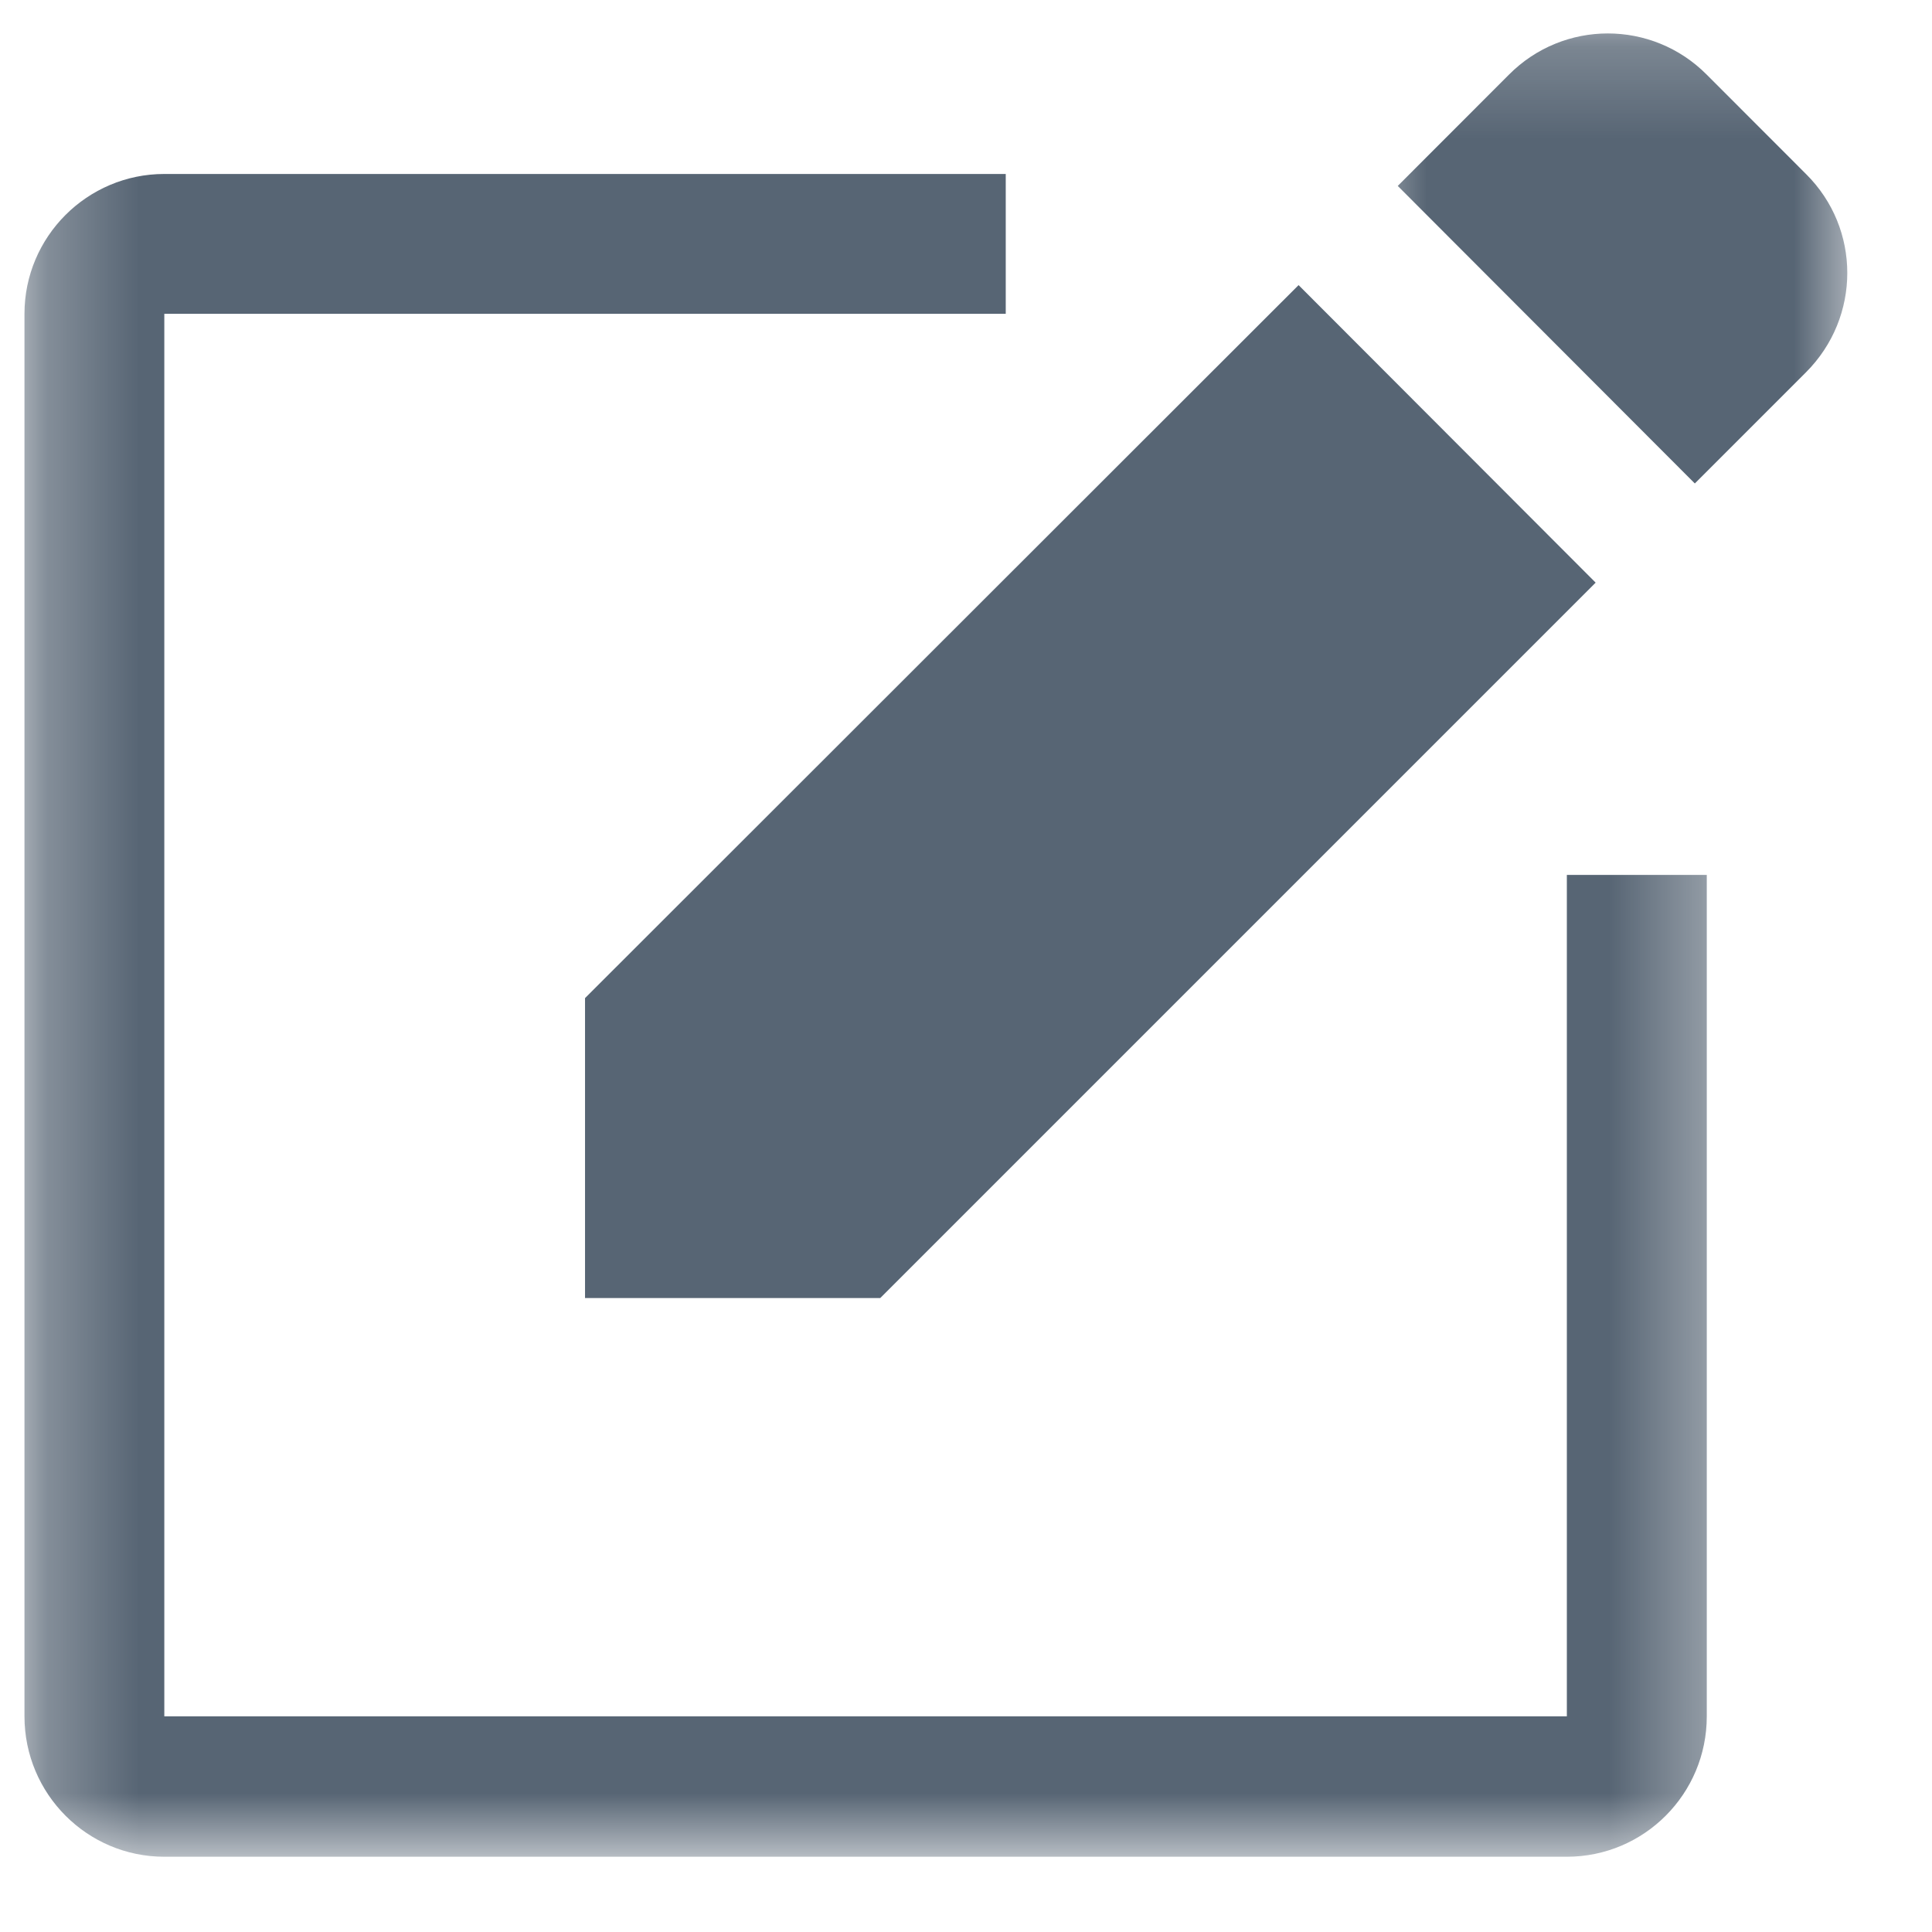 <svg width="21" height="21" viewBox="0 0 21 21" fill="none" xmlns="http://www.w3.org/2000/svg">
<mask id="mask0_169_4" style="mask-type:luminance" maskUnits="userSpaceOnUse" x="0" y="0" width="19" height="21">
<path d="M0.266 0.667H18.667V20.182H0.266V0.667Z" fill="white"/>
</mask>
<g mask="url(#mask0_169_4)">
<path d="M17.031 18.656H1.786V3.411H10.932V1.891H1.786C0.948 1.891 0.266 2.573 0.266 3.411V18.656C0.266 19.5 0.948 20.182 1.786 20.182H17.031C17.87 20.182 18.552 19.5 18.552 18.656V9.51H17.031V18.656Z" fill="#576574"/>
</g>
<path d="M6.359 14.109H9.568L17.344 6.333L14.115 3.099L6.359 10.849V14.109Z" fill="#576574"/>
<mask id="mask1_169_4" style="mask-type:luminance" maskUnits="userSpaceOnUse" x="14" y="0" width="7" height="7">
<path d="M14.667 0.214H20.229V6H14.667V0.214Z" fill="white"/>
</mask>
<g mask="url(#mask1_169_4)">
<path d="M19.63 1.891L18.552 0.812C17.958 0.214 16.995 0.214 16.401 0.812L15.193 2.021L18.422 5.255L19.63 4.047C20.229 3.448 20.229 2.484 19.63 1.891Z" fill="#576574"/>
</g>
</svg>
